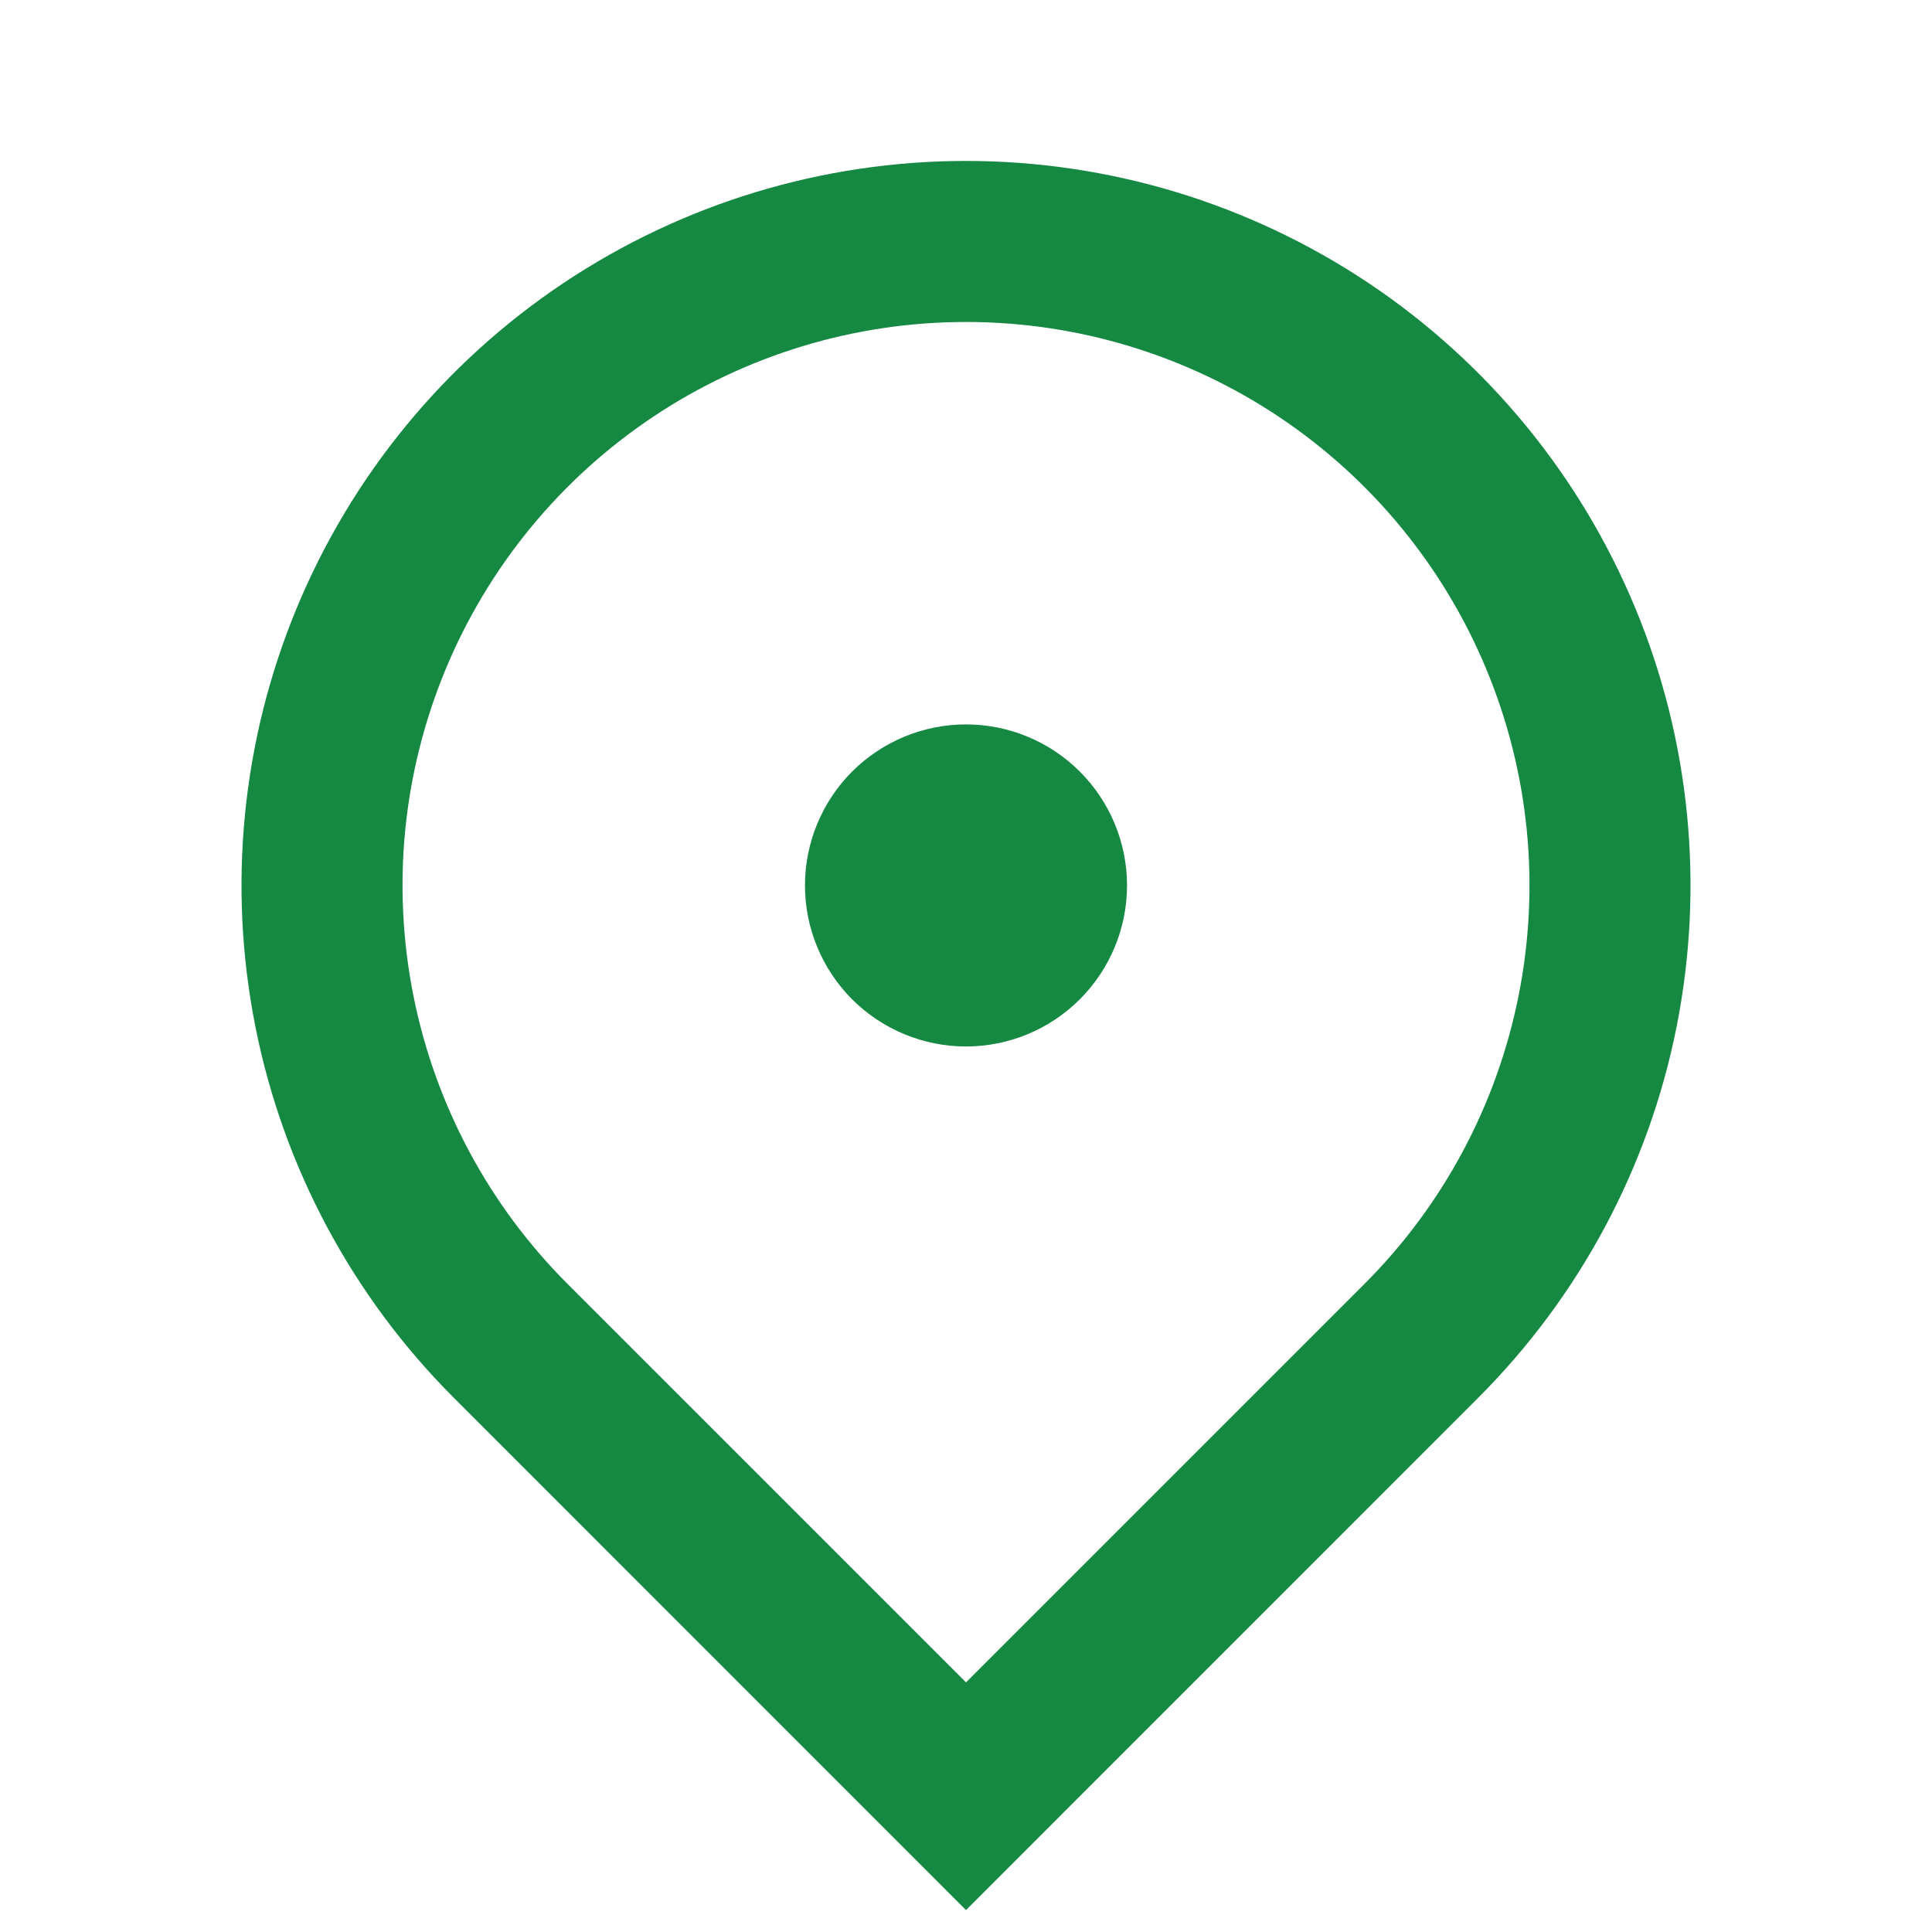 <svg width="20" height="20" viewBox="0 0 20 20" fill="none" xmlns="http://www.w3.org/2000/svg">
<g id="Group">
<path id="Vector" d="M10 19.773L4.697 14.469C3.648 13.42 2.933 12.084 2.644 10.629C2.355 9.174 2.503 7.666 3.071 6.296C3.639 4.925 4.6 3.754 5.833 2.93C7.067 2.106 8.517 1.666 10 1.666C11.483 1.666 12.933 2.106 14.167 2.93C15.4 3.754 16.361 4.925 16.929 6.296C17.497 7.666 17.645 9.174 17.356 10.629C17.067 12.084 16.352 13.42 15.303 14.469L10 19.773ZM14.125 13.291C14.941 12.475 15.496 11.436 15.721 10.304C15.946 9.173 15.831 8 15.389 6.934C14.948 5.868 14.2 4.957 13.241 4.316C12.281 3.675 11.154 3.333 10 3.333C8.846 3.333 7.719 3.675 6.759 4.316C5.8 4.957 5.052 5.868 4.611 6.934C4.169 8 4.054 9.173 4.279 10.304C4.504 11.436 5.059 12.475 5.875 13.291L10 17.416L14.125 13.291ZM10 10.833C9.558 10.833 9.134 10.657 8.821 10.345C8.509 10.032 8.333 9.608 8.333 9.166C8.333 8.724 8.509 8.3 8.821 7.987C9.134 7.675 9.558 7.499 10 7.499C10.442 7.499 10.866 7.675 11.178 7.987C11.491 8.3 11.667 8.724 11.667 9.166C11.667 9.608 11.491 10.032 11.178 10.345C10.866 10.657 10.442 10.833 10 10.833Z" fill="#158942"/>
</g>
</svg>
